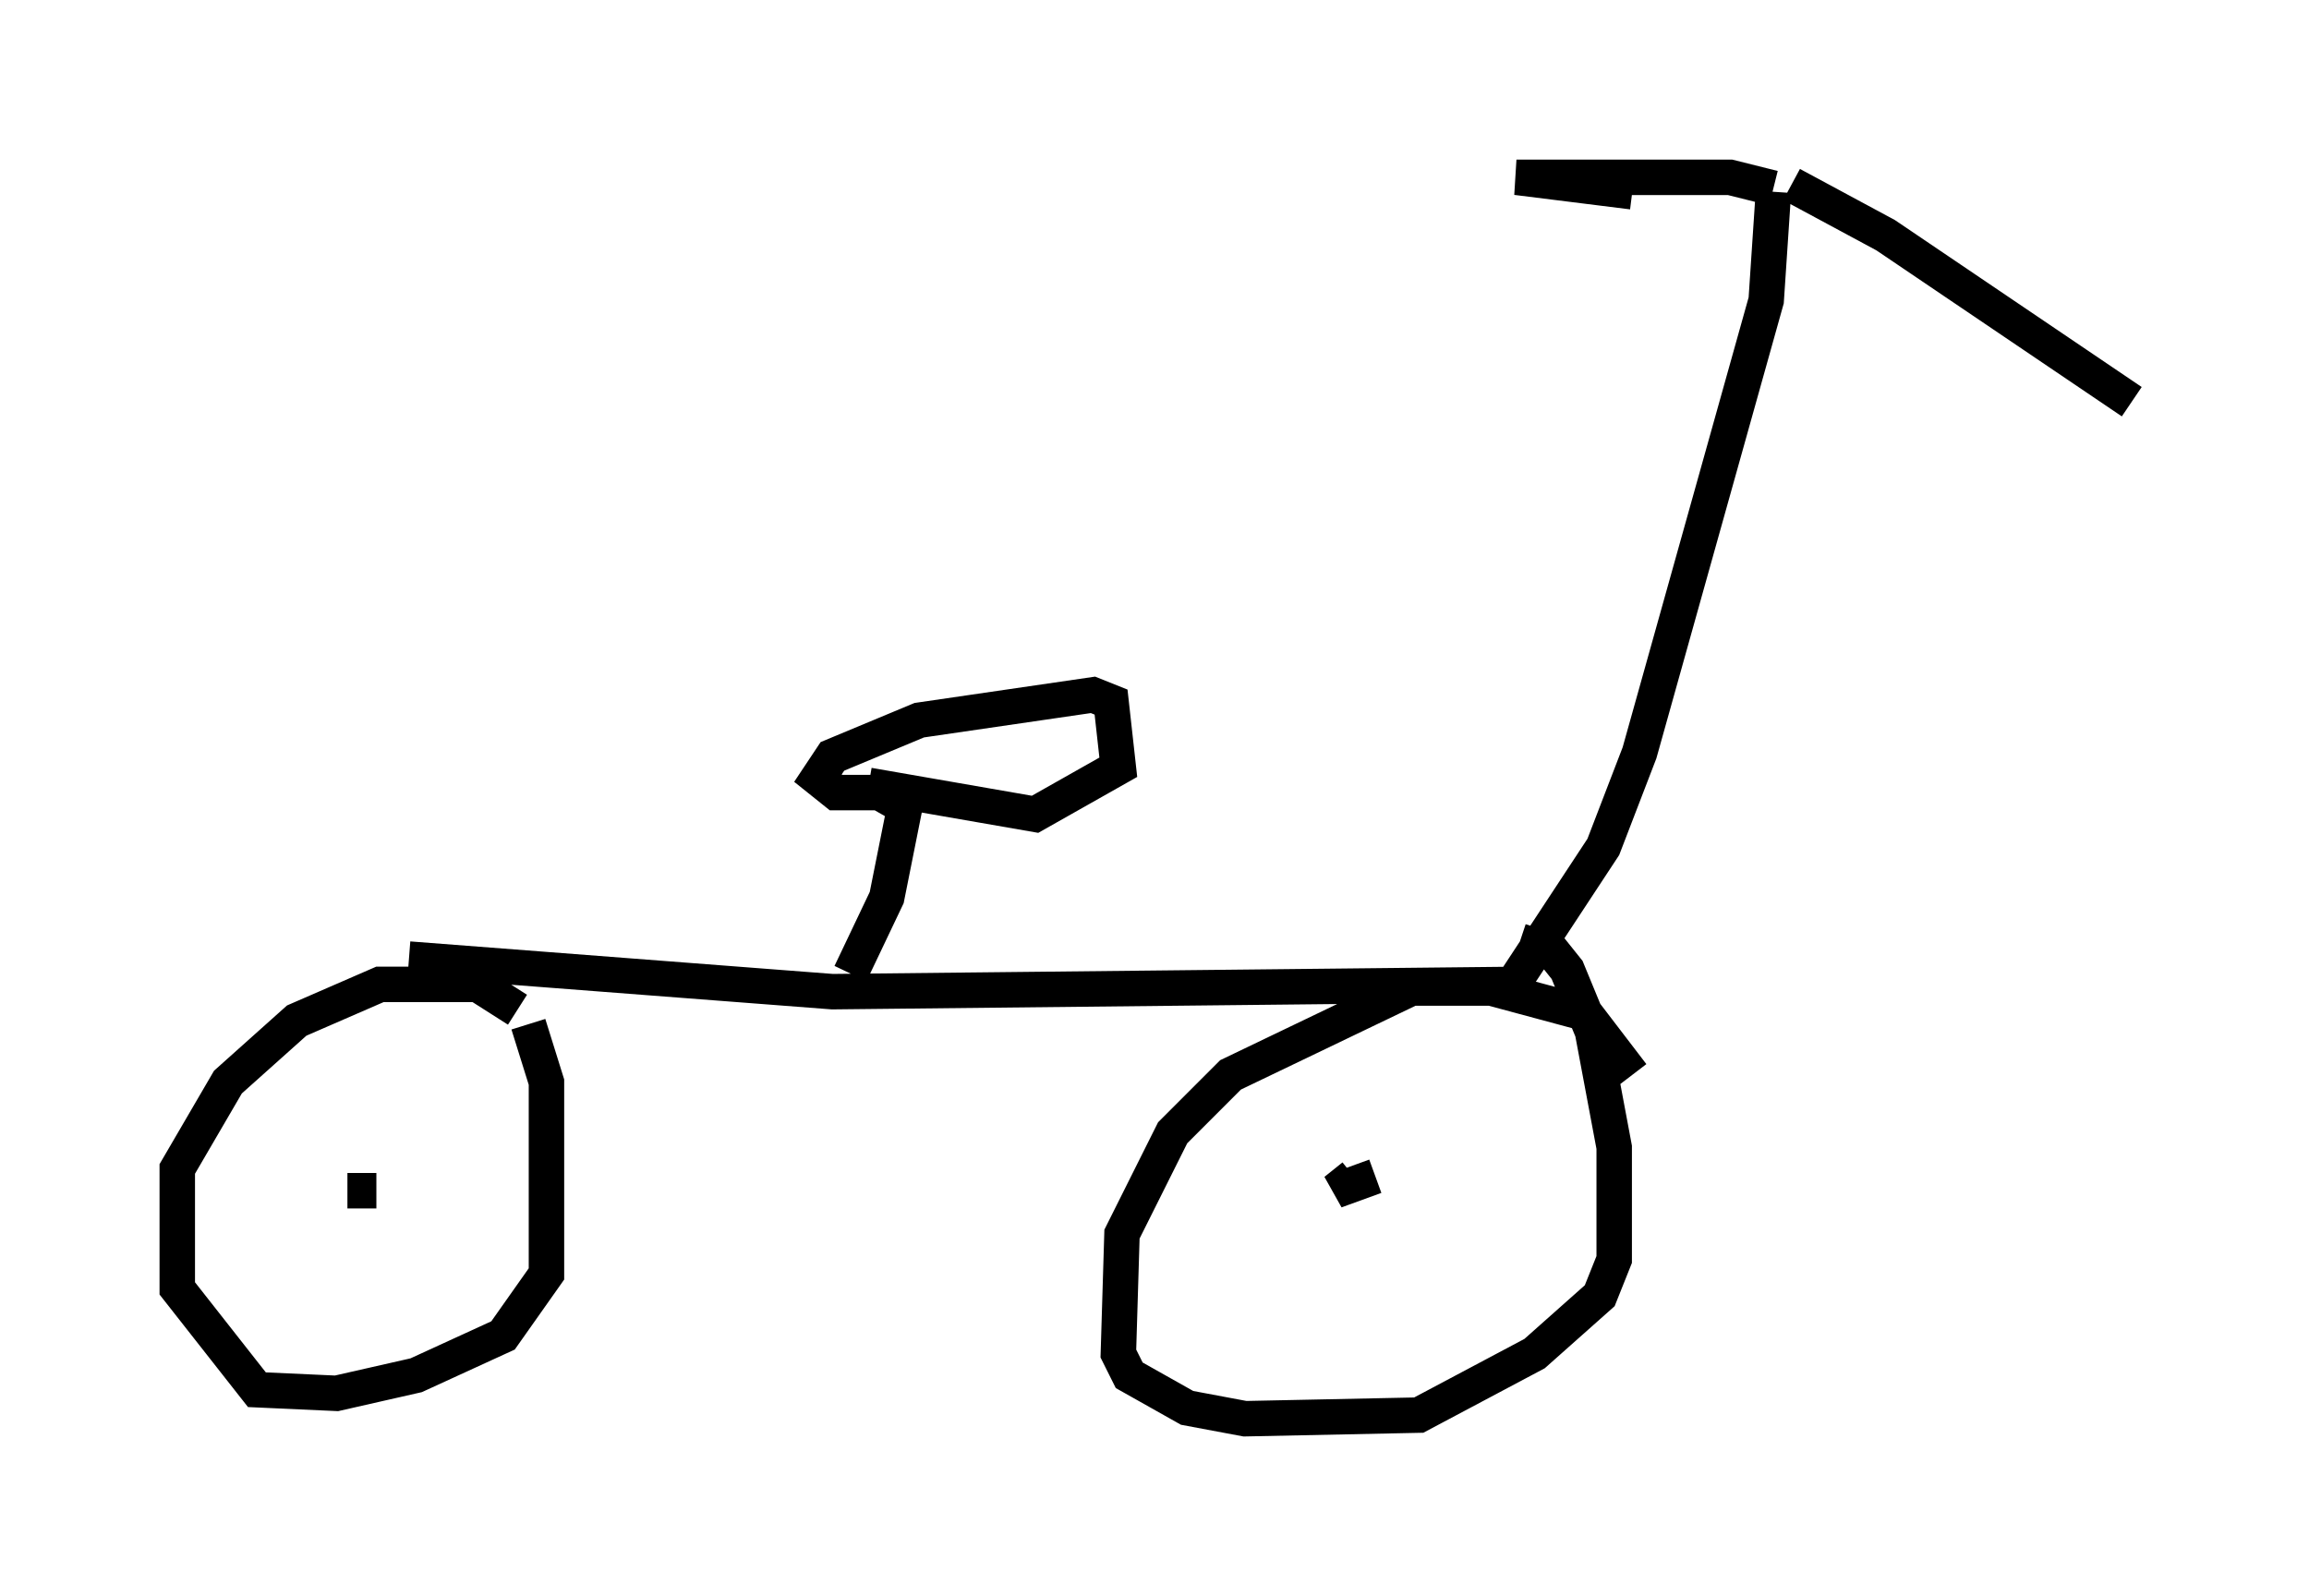 <?xml version="1.0" encoding="utf-8" ?>
<svg baseProfile="full" height="45.015" version="1.1" width="65.126" xmlns="http://www.w3.org/2000/svg" xmlns:ev="http://www.w3.org/2001/xml-events" xmlns:xlink="http://www.w3.org/1999/xlink"><defs /><rect fill="white" height="45.015" width="65.126" x="0" y="0" /><path d="M15.719, 30.827 m-1.123, -2.348 l-1.123, -0.715 -2.756, 0.0 l-2.348, 1.021 -1.94, 1.735 l-1.429, 2.45 0.0, 3.369 l2.246, 2.858 2.246, 0.102 l2.246, -0.51 2.45, -1.123 l1.225, -1.735 0.0, -5.41 l-0.51, -1.633 m-5.104, 4.696 l0.817, 0.0 m35.423, -3.267 l-1.327, -1.735 -2.654, -0.715 l-2.246, 0.0 -5.104, 2.45 l-1.633, 1.633 -1.429, 2.858 l-0.102, 3.369 0.306, 0.613 l1.633, 0.919 1.633, 0.306 l4.9, -0.102 3.267, -1.735 l1.838, -1.633 0.408, -1.021 l0.0, -3.165 -0.613, -3.267 l-0.715, -1.735 -0.408, -0.51 l-0.919, -0.306 m-4.696, 6.635 l-0.51, 0.408 1.123, -0.408 m-27.257, -6.125 l11.944, 0.919 19.192, -0.204 l2.552, -3.879 1.021, -2.654 l3.573, -12.761 0.204, -3.063 m0.0, -0.102 l-1.225, -0.306 -6.023, 0.0 l3.267, 0.408 m4.492, -0.204 l2.654, 1.429 6.942, 4.696 m-36.138, 16.129 l1.021, -2.144 0.51, -2.552 l-0.715, -0.408 -1.225, 0.0 l-0.51, -0.408 0.408, -0.613 l2.45, -1.021 4.9, -0.715 l0.51, 0.204 0.204, 1.838 l-2.348, 1.327 -4.696, -0.817 " fill="none" stroke="black" stroke-width="1" /></svg>
